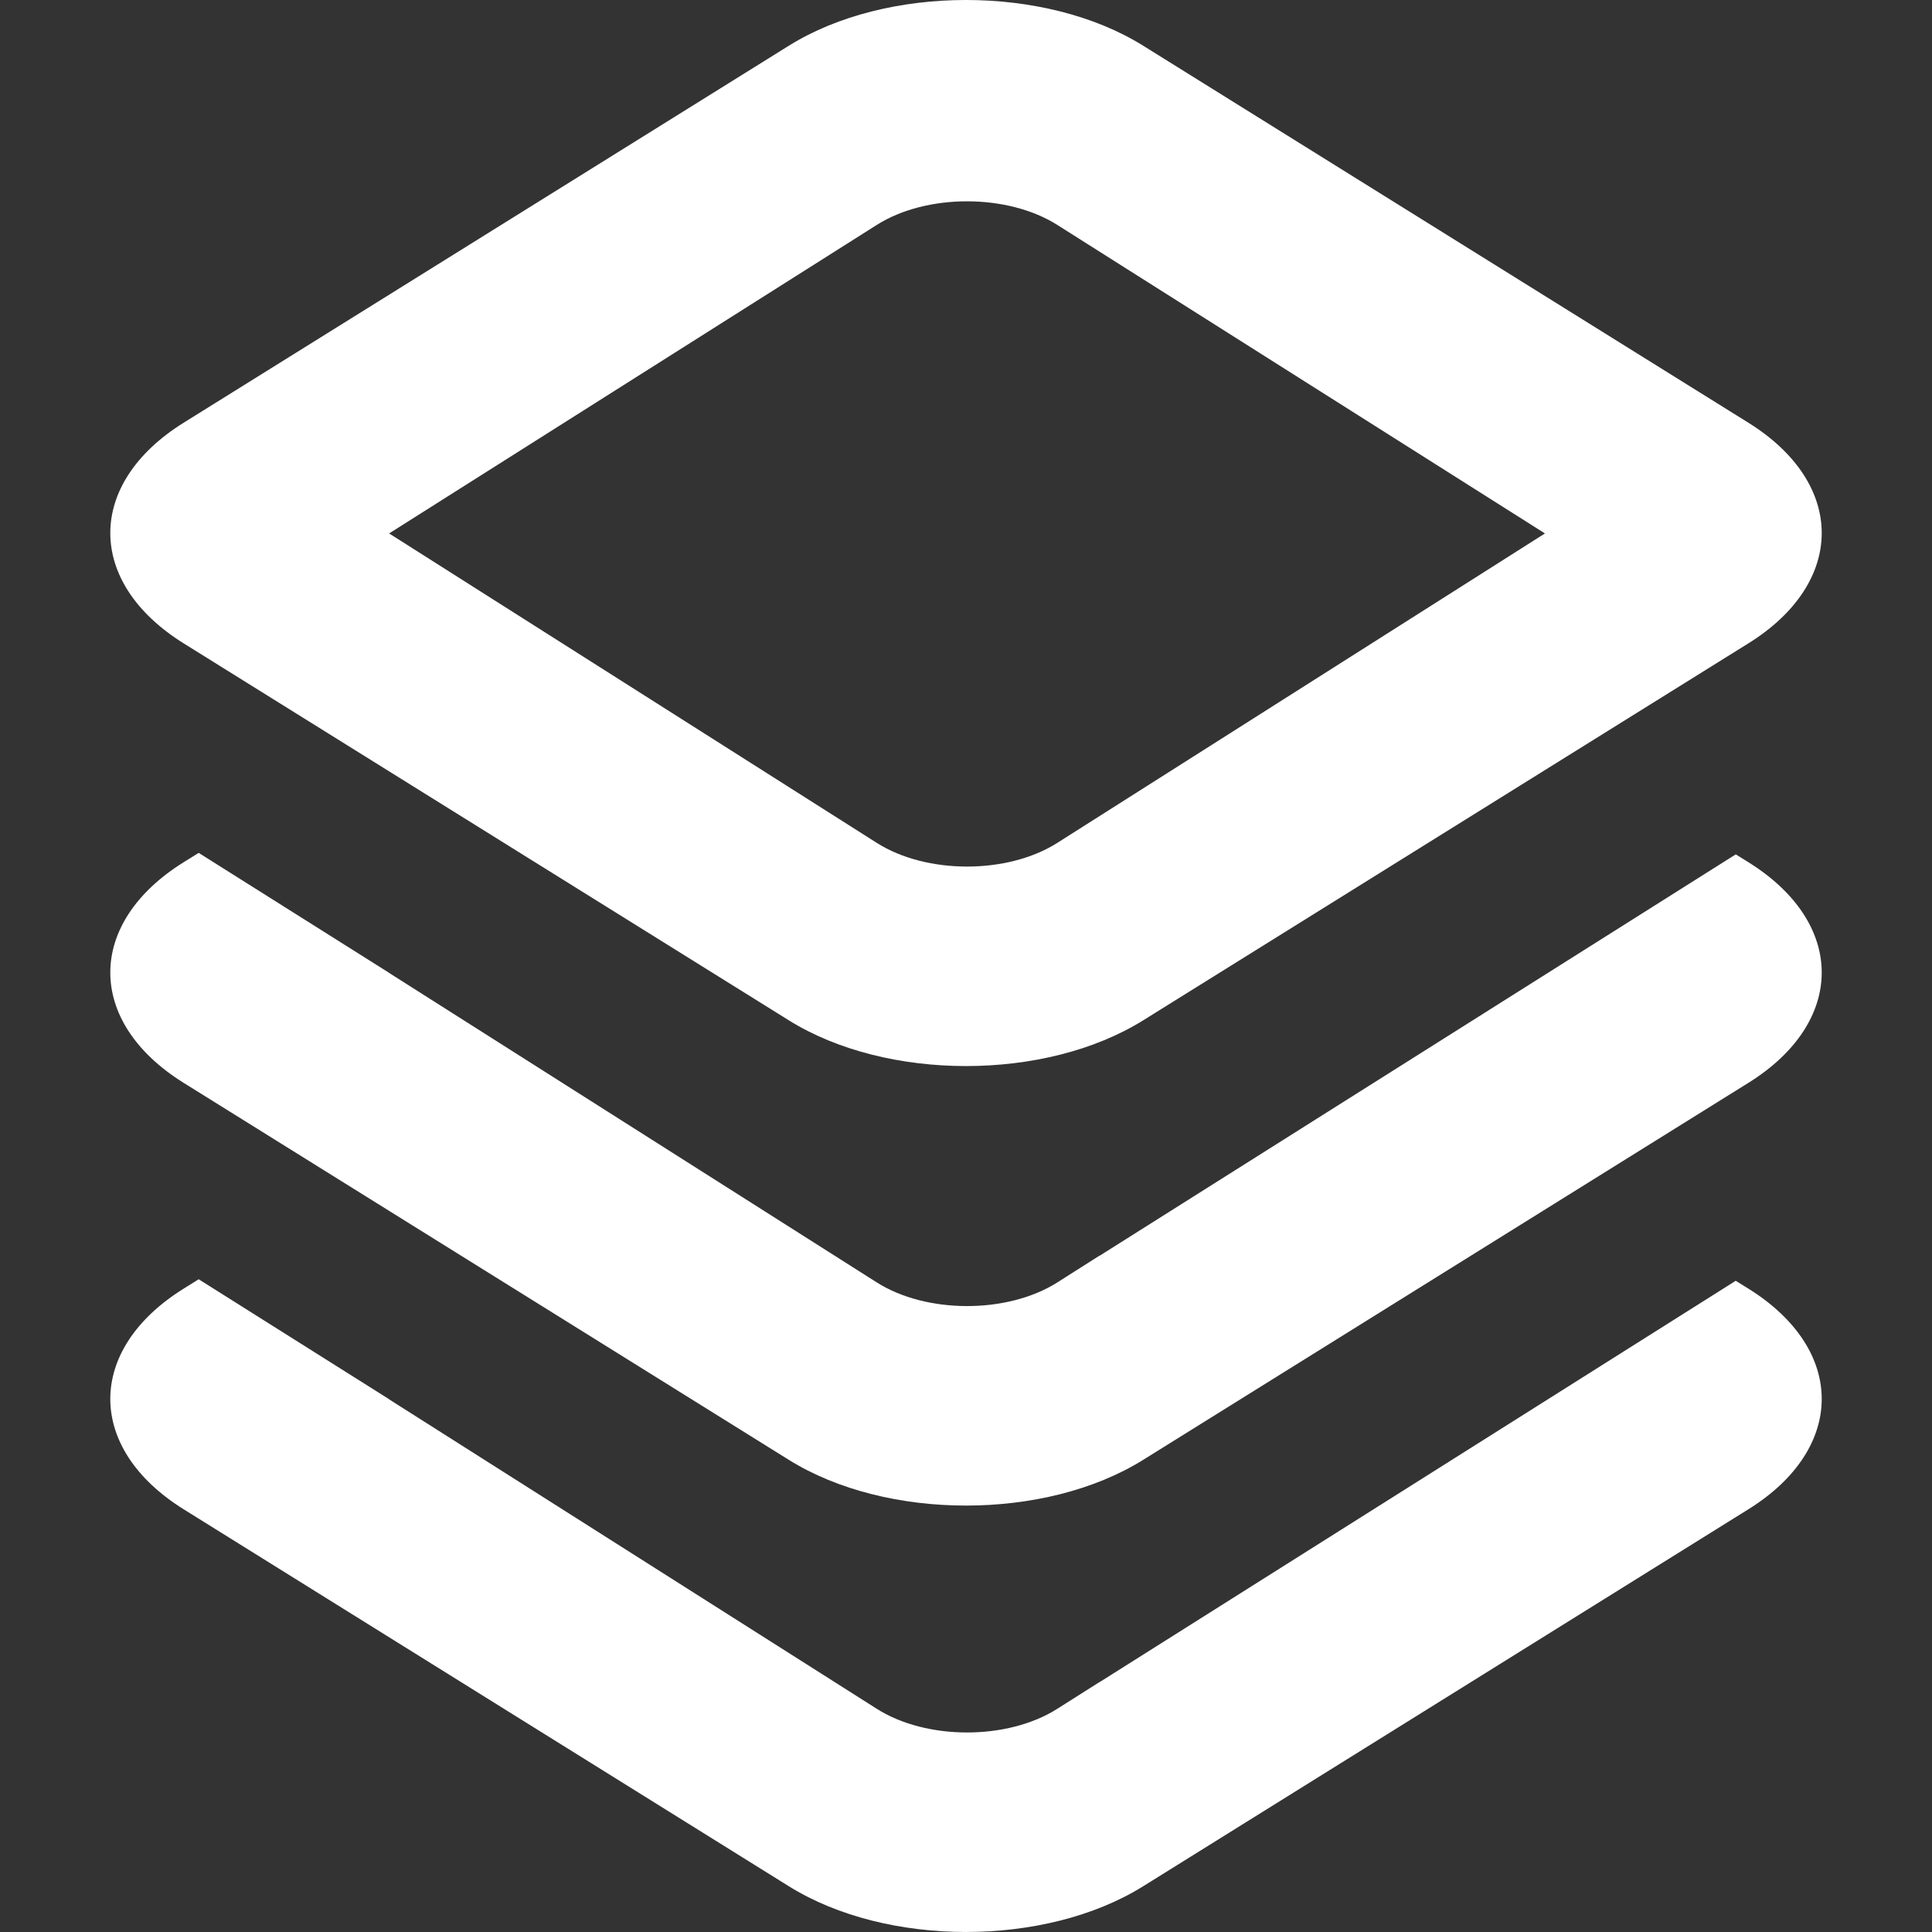 <svg width="56" height="56" viewBox="0 0 56 56" fill="none" xmlns="http://www.w3.org/2000/svg">
<rect x="0" y="0" width="56" height="56" fill="#333333" stroke="none"/>
<path d="M50.678 12.253L33.134 1.324C30.3 -0.441 25.702 -0.442 22.867 1.324L5.323 12.253C2.489 14.018 2.488 16.882 5.323 18.648L22.867 29.576C25.701 31.342 30.299 31.342 33.134 29.576L50.678 18.648C53.511 16.883 53.513 14.019 50.678 12.253ZM30.647 24.431C29.202 25.348 26.852 25.345 25.413 24.431L11.279 15.462L25.413 6.52C26.858 5.605 29.208 5.609 30.647 6.52L44.781 15.462L30.647 24.431Z" fill="white"/>
<path d="M50.678 24.992L50.312 24.764L31.877 36.396L31.87 36.395L30.648 37.171C29.202 38.088 26.852 38.084 25.413 37.171L11.279 28.201L11.282 28.2L5.759 24.721L5.323 24.992C2.489 26.758 2.488 29.622 5.323 31.387L22.867 42.316C25.701 44.081 30.299 44.082 33.133 42.316L50.678 31.387C53.511 29.622 53.513 26.758 50.678 24.992Z" fill="white"/>
<path d="M50.678 37.352L50.311 37.124L31.876 48.755L31.87 48.755L30.647 49.53C29.202 50.447 26.852 50.444 25.413 49.53L11.279 40.561L11.282 40.559L5.759 37.08L5.323 37.352C2.489 39.117 2.488 41.981 5.323 43.747L22.867 54.675C25.701 56.441 30.299 56.441 33.134 54.675L50.678 43.747C53.511 41.982 53.513 39.118 50.678 37.352Z" fill="white"/>
</svg>
